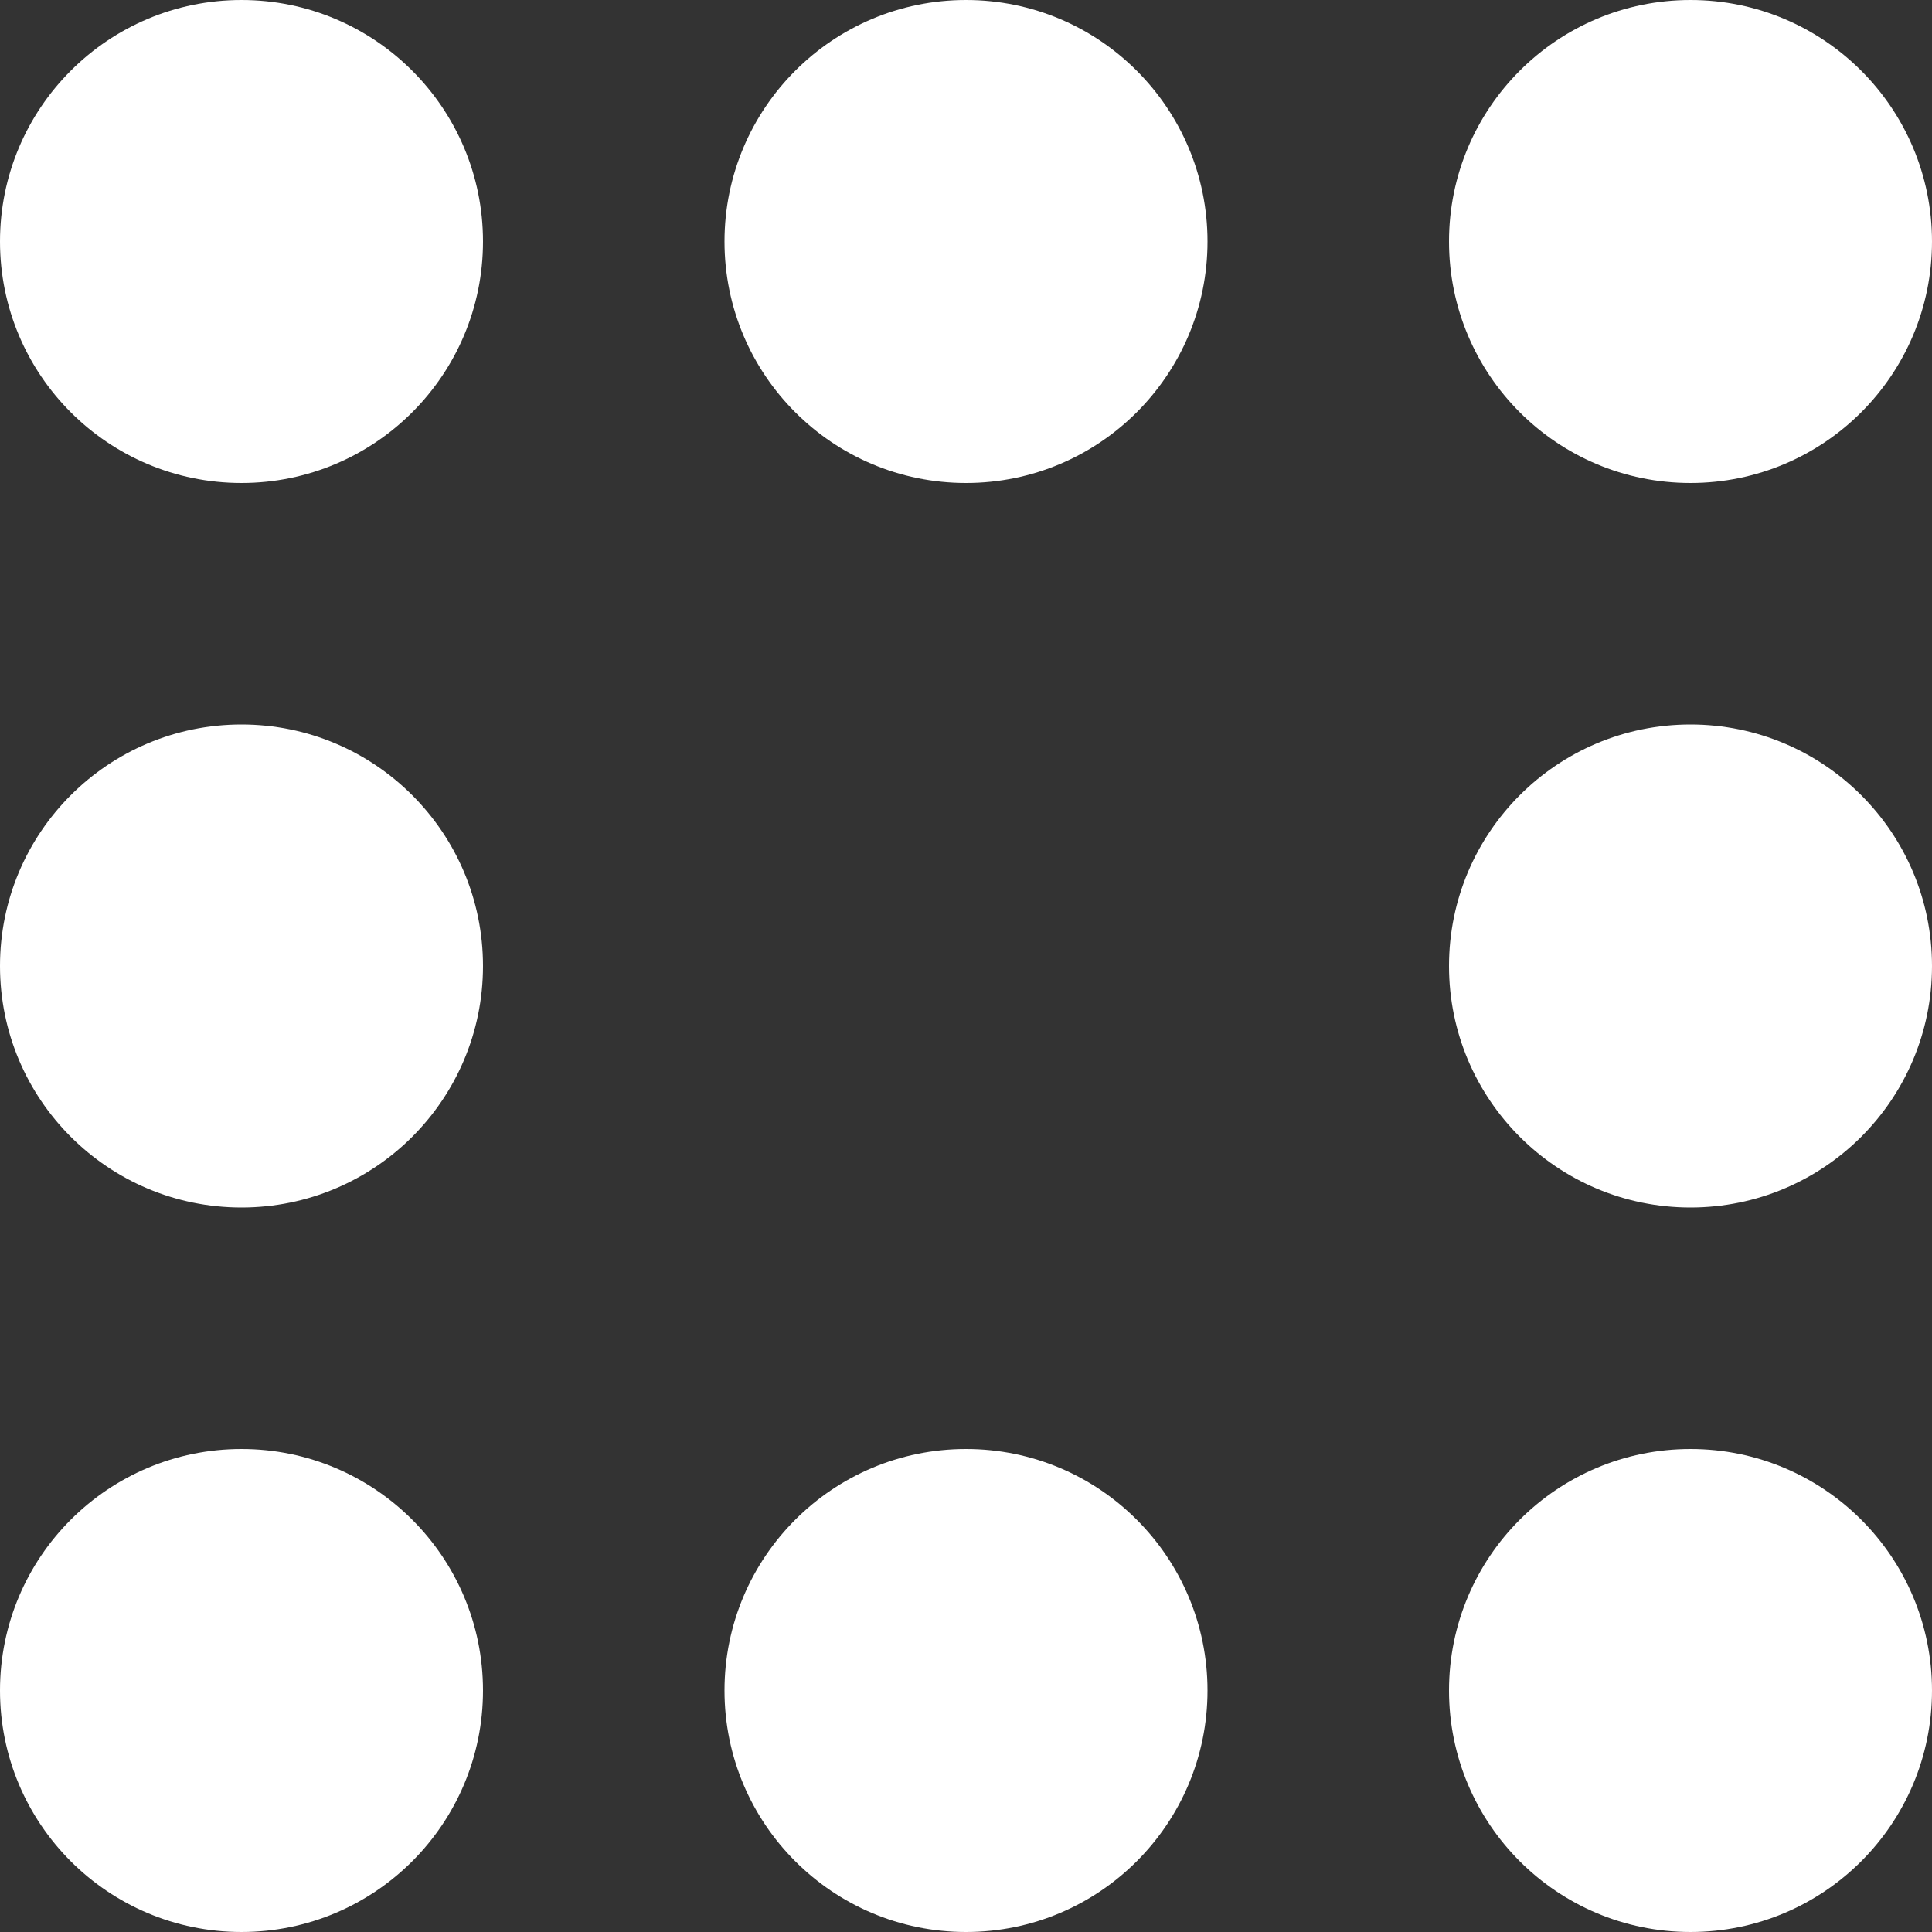 <?xml version="1.0" encoding="UTF-8"?>
<svg width="48px" height="48px" viewBox="0 0 48 48" version="1.1" xmlns="http://www.w3.org/2000/svg" xmlns:xlink="http://www.w3.org/1999/xlink">
    <rect x="0" y="0" width="48" height="48" fill="#333333" stroke="none"/>
    <title>sf_separator-dotted-frame-large-white</title>
    <g id="sf_separator-dotted-frame-large-white" stroke="none" stroke-width="1" fill="none" fill-rule="evenodd">
        <circle id="Oval" fill="#FFFFFF" cx="6" cy="6" r="6"></circle>
        <circle id="Oval-Copy" fill="#FFFFFF" cx="24" cy="6" r="6"></circle>
        <circle id="Oval-Copy-2" fill="#FFFFFF" cx="42" cy="6" r="6"></circle>
        <circle id="Oval-Copy-5" fill="#FFFFFF" cx="6" cy="24" r="6"></circle>
        <circle id="Oval-Copy-3" fill="#FFFFFF" cx="42" cy="24" r="6"></circle>
        <circle id="Oval-Copy-8" fill="#FFFFFF" cx="6" cy="42" r="6"></circle>
        <circle id="Oval-Copy-7" fill="#FFFFFF" cx="24" cy="42" r="6"></circle>
        <circle id="Oval-Copy-6" fill="#FFFFFF" cx="42" cy="42" r="6"></circle>
    </g>
</svg>
